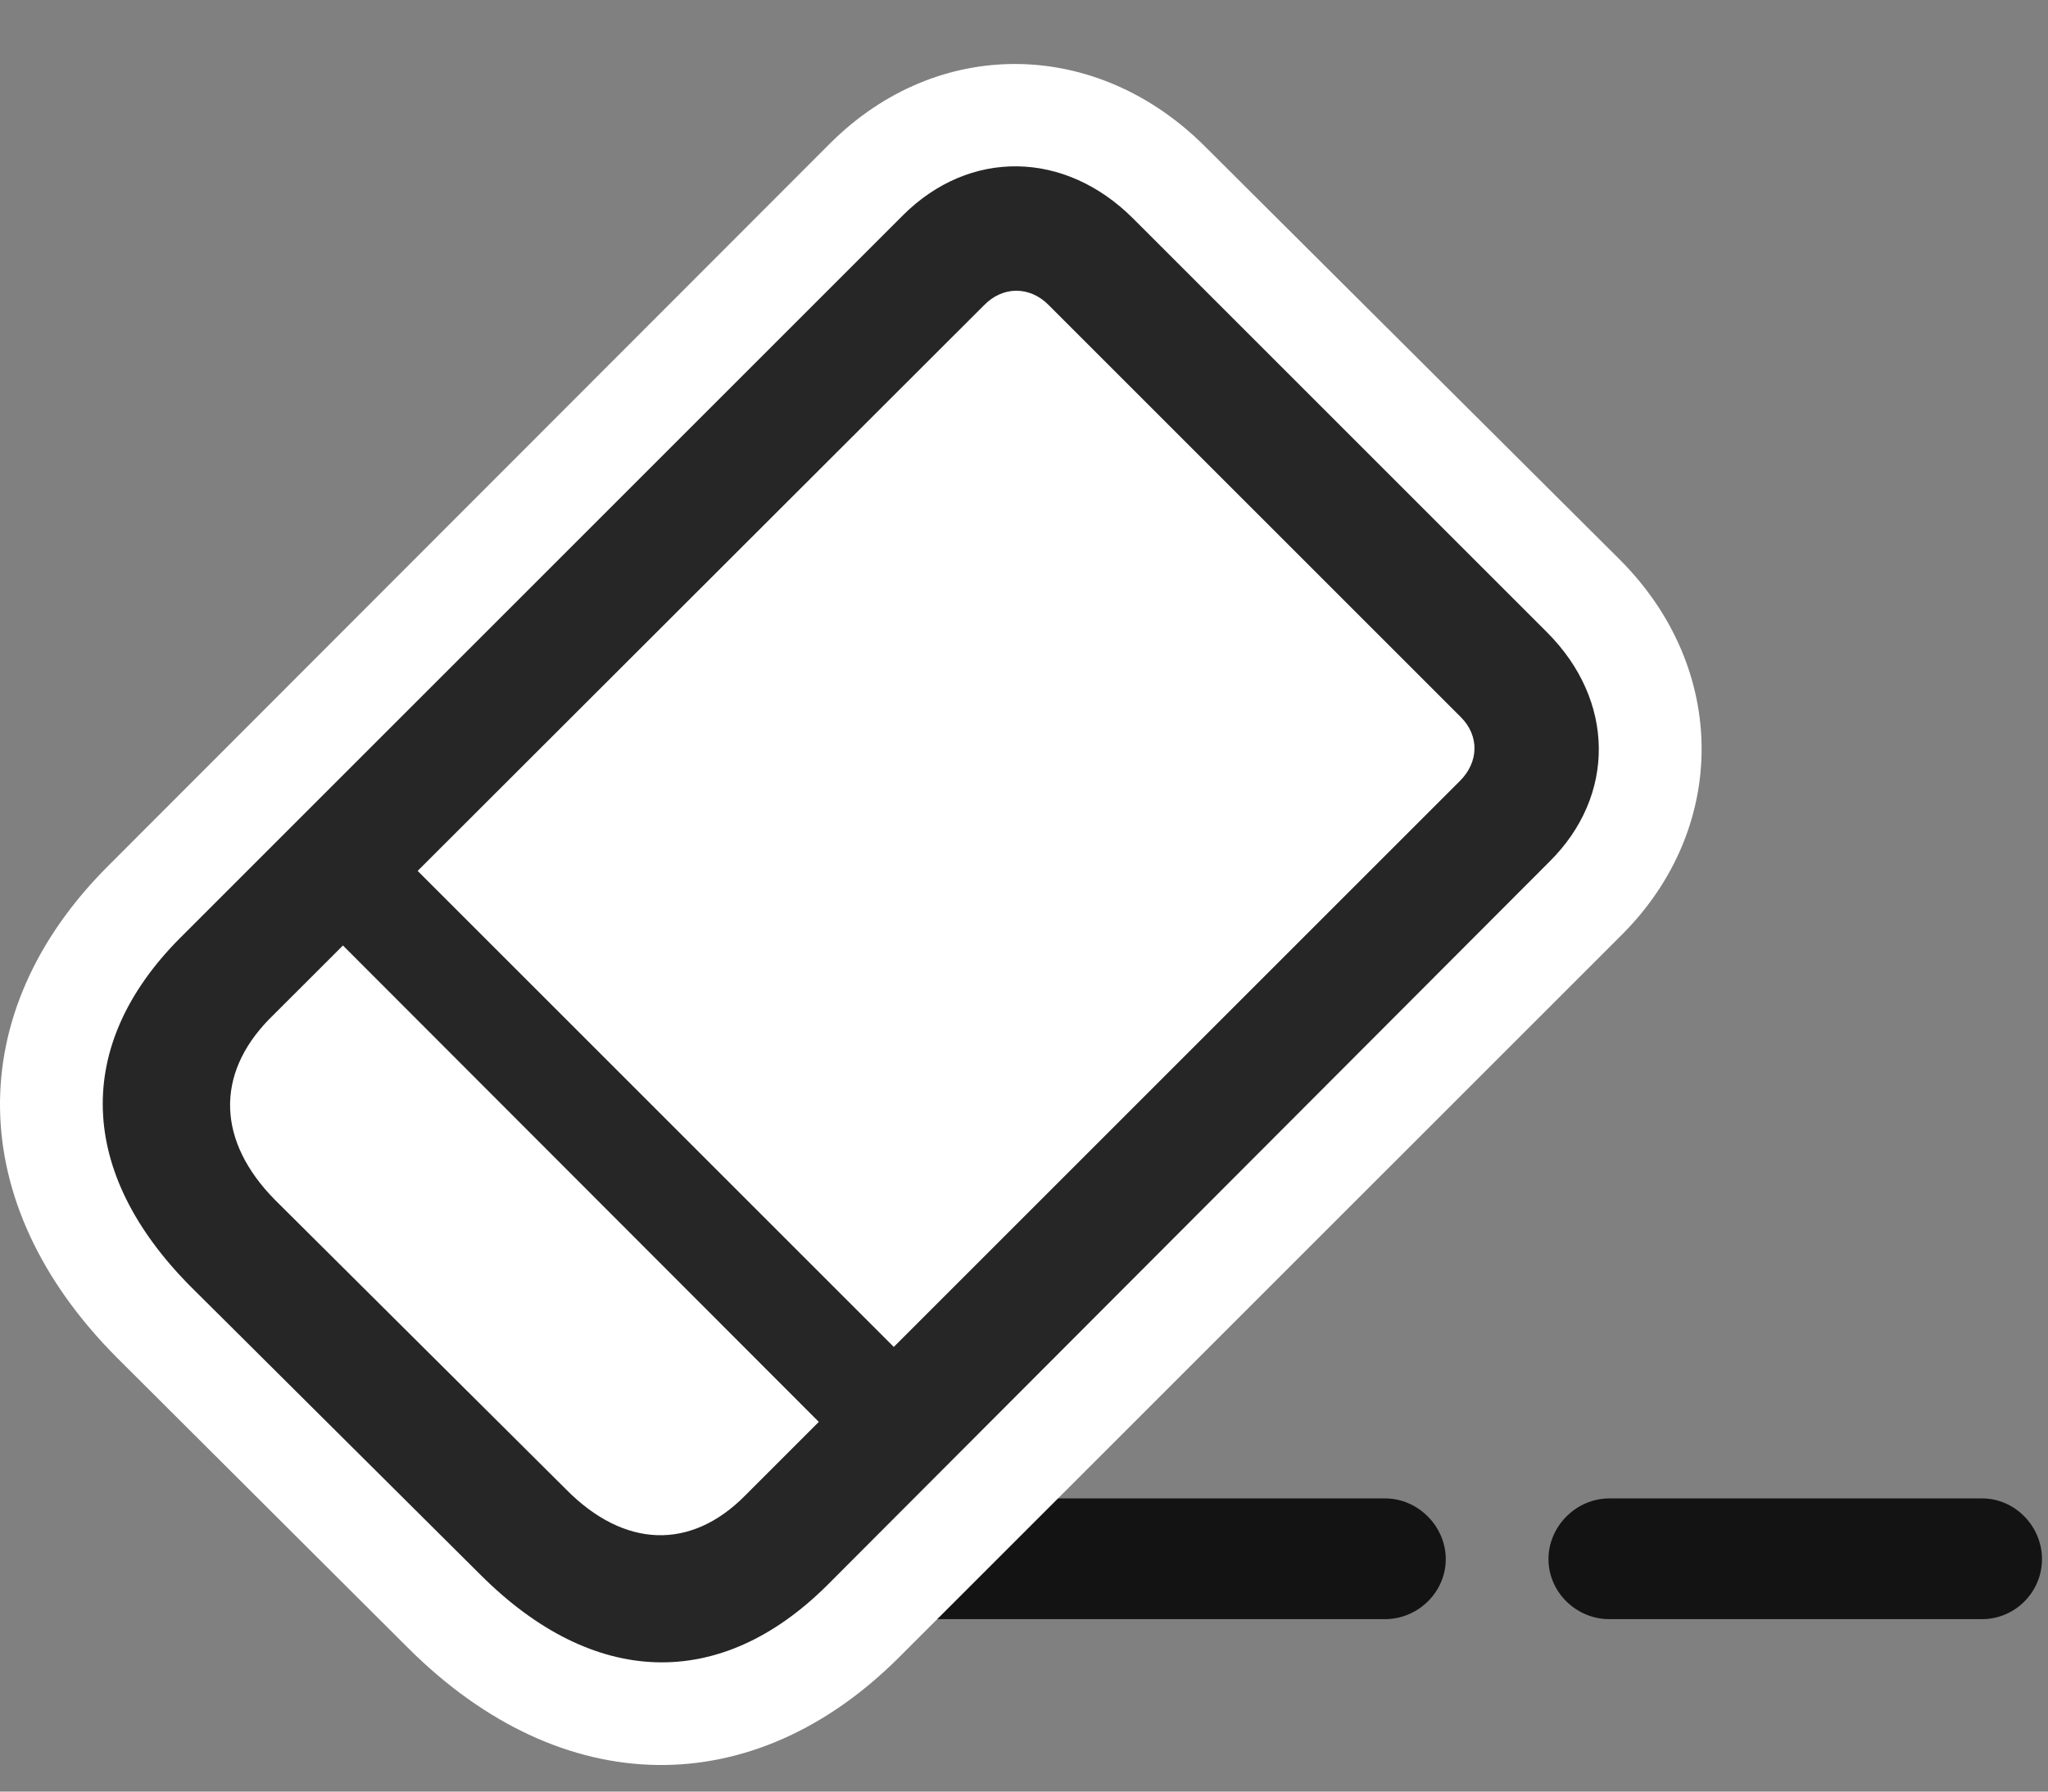 <svg width="32" height="28" viewBox="0 0 32 28" fill="none" xmlns="http://www.w3.org/2000/svg">
<rect x="0" y="0" width="32" height="28" fill="#808080" stroke="none"/>
<path d="M11.469 25.305H21.641C22.156 25.305 22.59 24.883 22.59 24.367C22.59 23.852 22.156 23.418 21.641 23.418H11.469C10.953 23.418 10.52 23.852 10.52 24.367C10.52 24.883 10.953 25.305 11.469 25.305Z" fill="black" fill-opacity="0.85"/>
<path d="M25.145 25.305H30.969C31.484 25.305 31.906 24.883 31.906 24.367C31.906 23.852 31.484 23.418 30.969 23.418H25.145C24.629 23.418 24.195 23.852 24.195 24.367C24.195 24.883 24.629 25.305 25.145 25.305Z" fill="black" fill-opacity="0.85"/>
<path d="M1.824 21.215L6.371 25.75C8.785 28.164 11.773 28.176 14.047 25.902L25.344 14.606C27.008 12.941 27.008 10.445 25.309 8.746L18.828 2.289C17.129 0.59 14.645 0.567 12.969 2.242L1.684 13.539C-0.59 15.813 -0.578 18.801 1.824 21.215Z" fill="white"/>
<path d="M2.962 20.09L7.509 24.613C9.267 26.371 11.247 26.442 12.923 24.777L24.208 13.469C25.251 12.438 25.239 10.949 24.173 9.883L17.704 3.414C16.638 2.348 15.149 2.324 14.106 3.367L2.809 14.664C1.145 16.34 1.216 18.32 2.962 20.09ZM4.298 18.754C3.395 17.84 3.36 16.797 4.204 15.93L15.372 4.774C15.665 4.469 16.087 4.469 16.38 4.762L22.825 11.207C23.118 11.5 23.106 11.91 22.813 12.203L11.645 23.371C10.79 24.238 9.747 24.192 8.845 23.277L4.298 18.754ZM4.673 14.09L13.485 22.914L14.657 21.742L5.868 12.953L4.673 14.09Z" fill="black" fill-opacity="0.85"/>
</svg>
